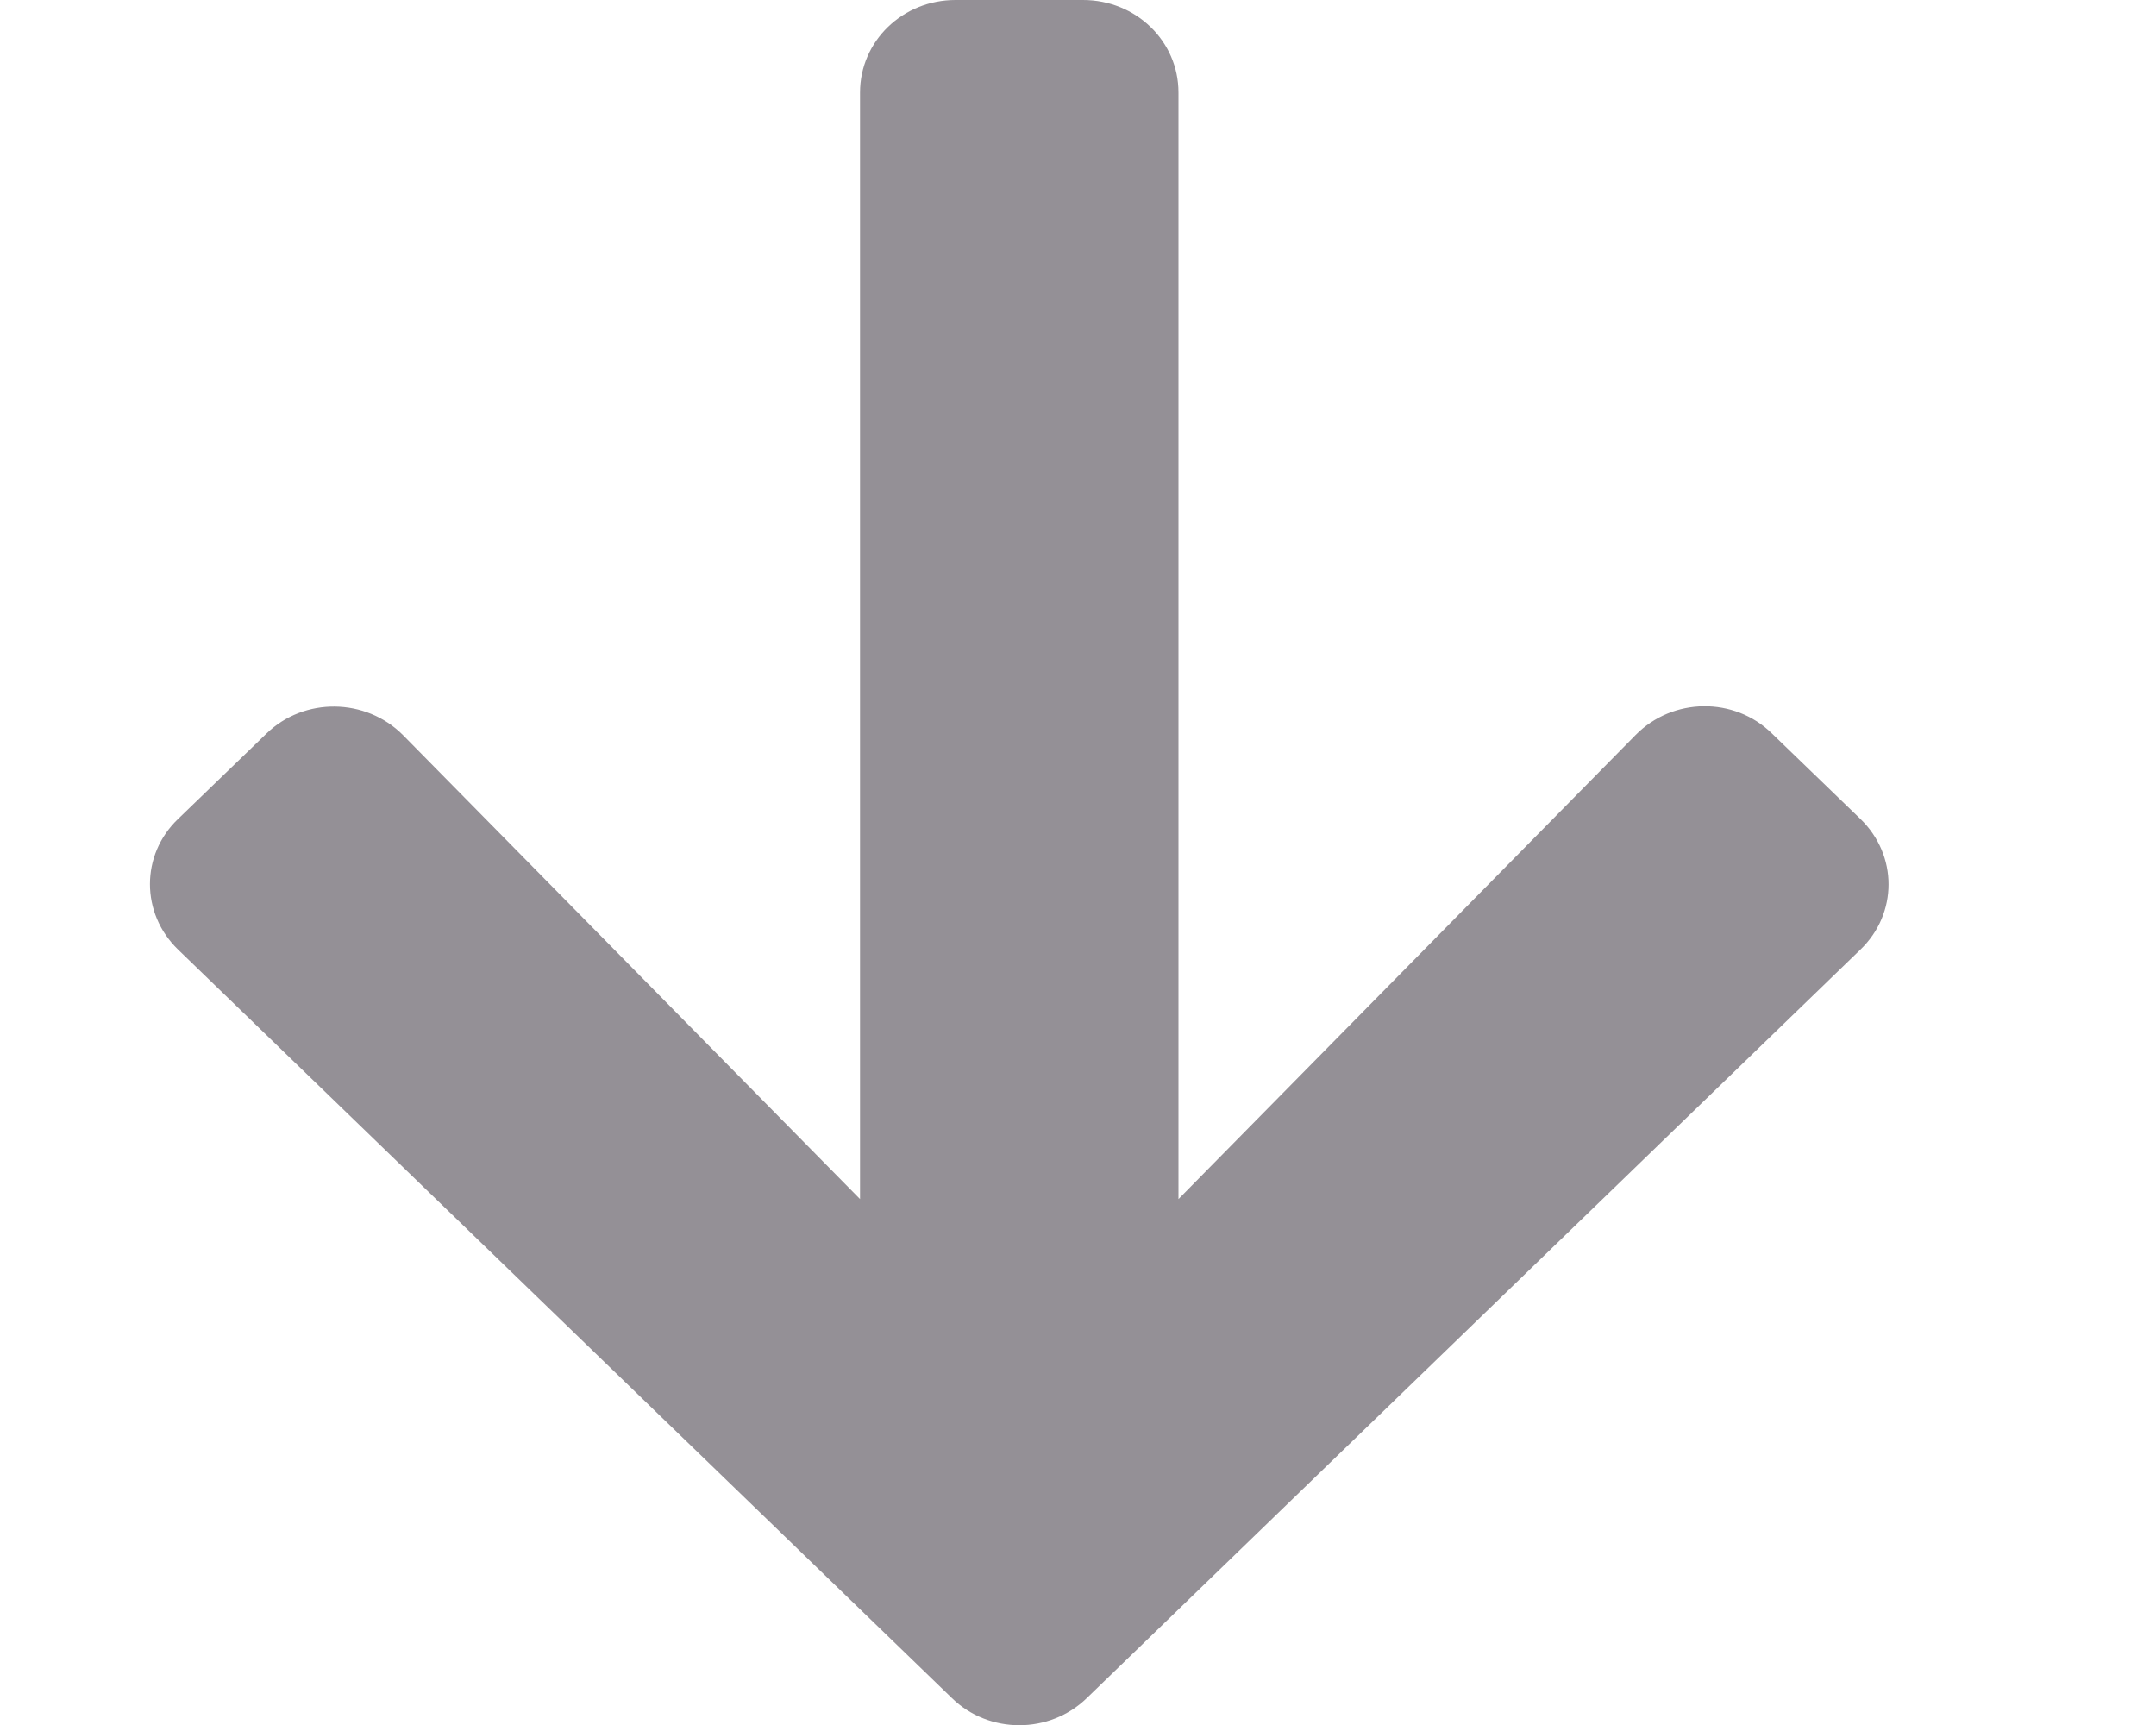 <svg width="10" height="8" viewBox="0 0 10 8" fill="none" xmlns="http://www.w3.org/2000/svg">
<g clip-path="url(#clip0)">
<path d="M8.219 3.402L8.629 3.798C8.803 3.966 8.803 4.237 8.629 4.404L5.041 7.875C4.868 8.043 4.587 8.043 4.415 7.875L0.826 4.404C0.652 4.236 0.652 3.964 0.826 3.798L1.236 3.402C1.411 3.232 1.697 3.236 1.869 3.409L3.989 5.561L3.989 0.429C3.989 0.191 4.186 -1.99896e-07 4.432 -1.8916e-07L5.023 -1.63331e-07C5.269 -1.52596e-07 5.466 0.191 5.466 0.429L5.466 5.561L7.586 3.409C7.758 3.234 8.044 3.23 8.219 3.402Z" fill="#949096"/>
</g>
<defs>
<clipPath id="clip0">
<rect width="8" height="9.455" fill="white" transform="translate(9.455) rotate(90)"/>
</clipPath>
</defs>
</svg>
